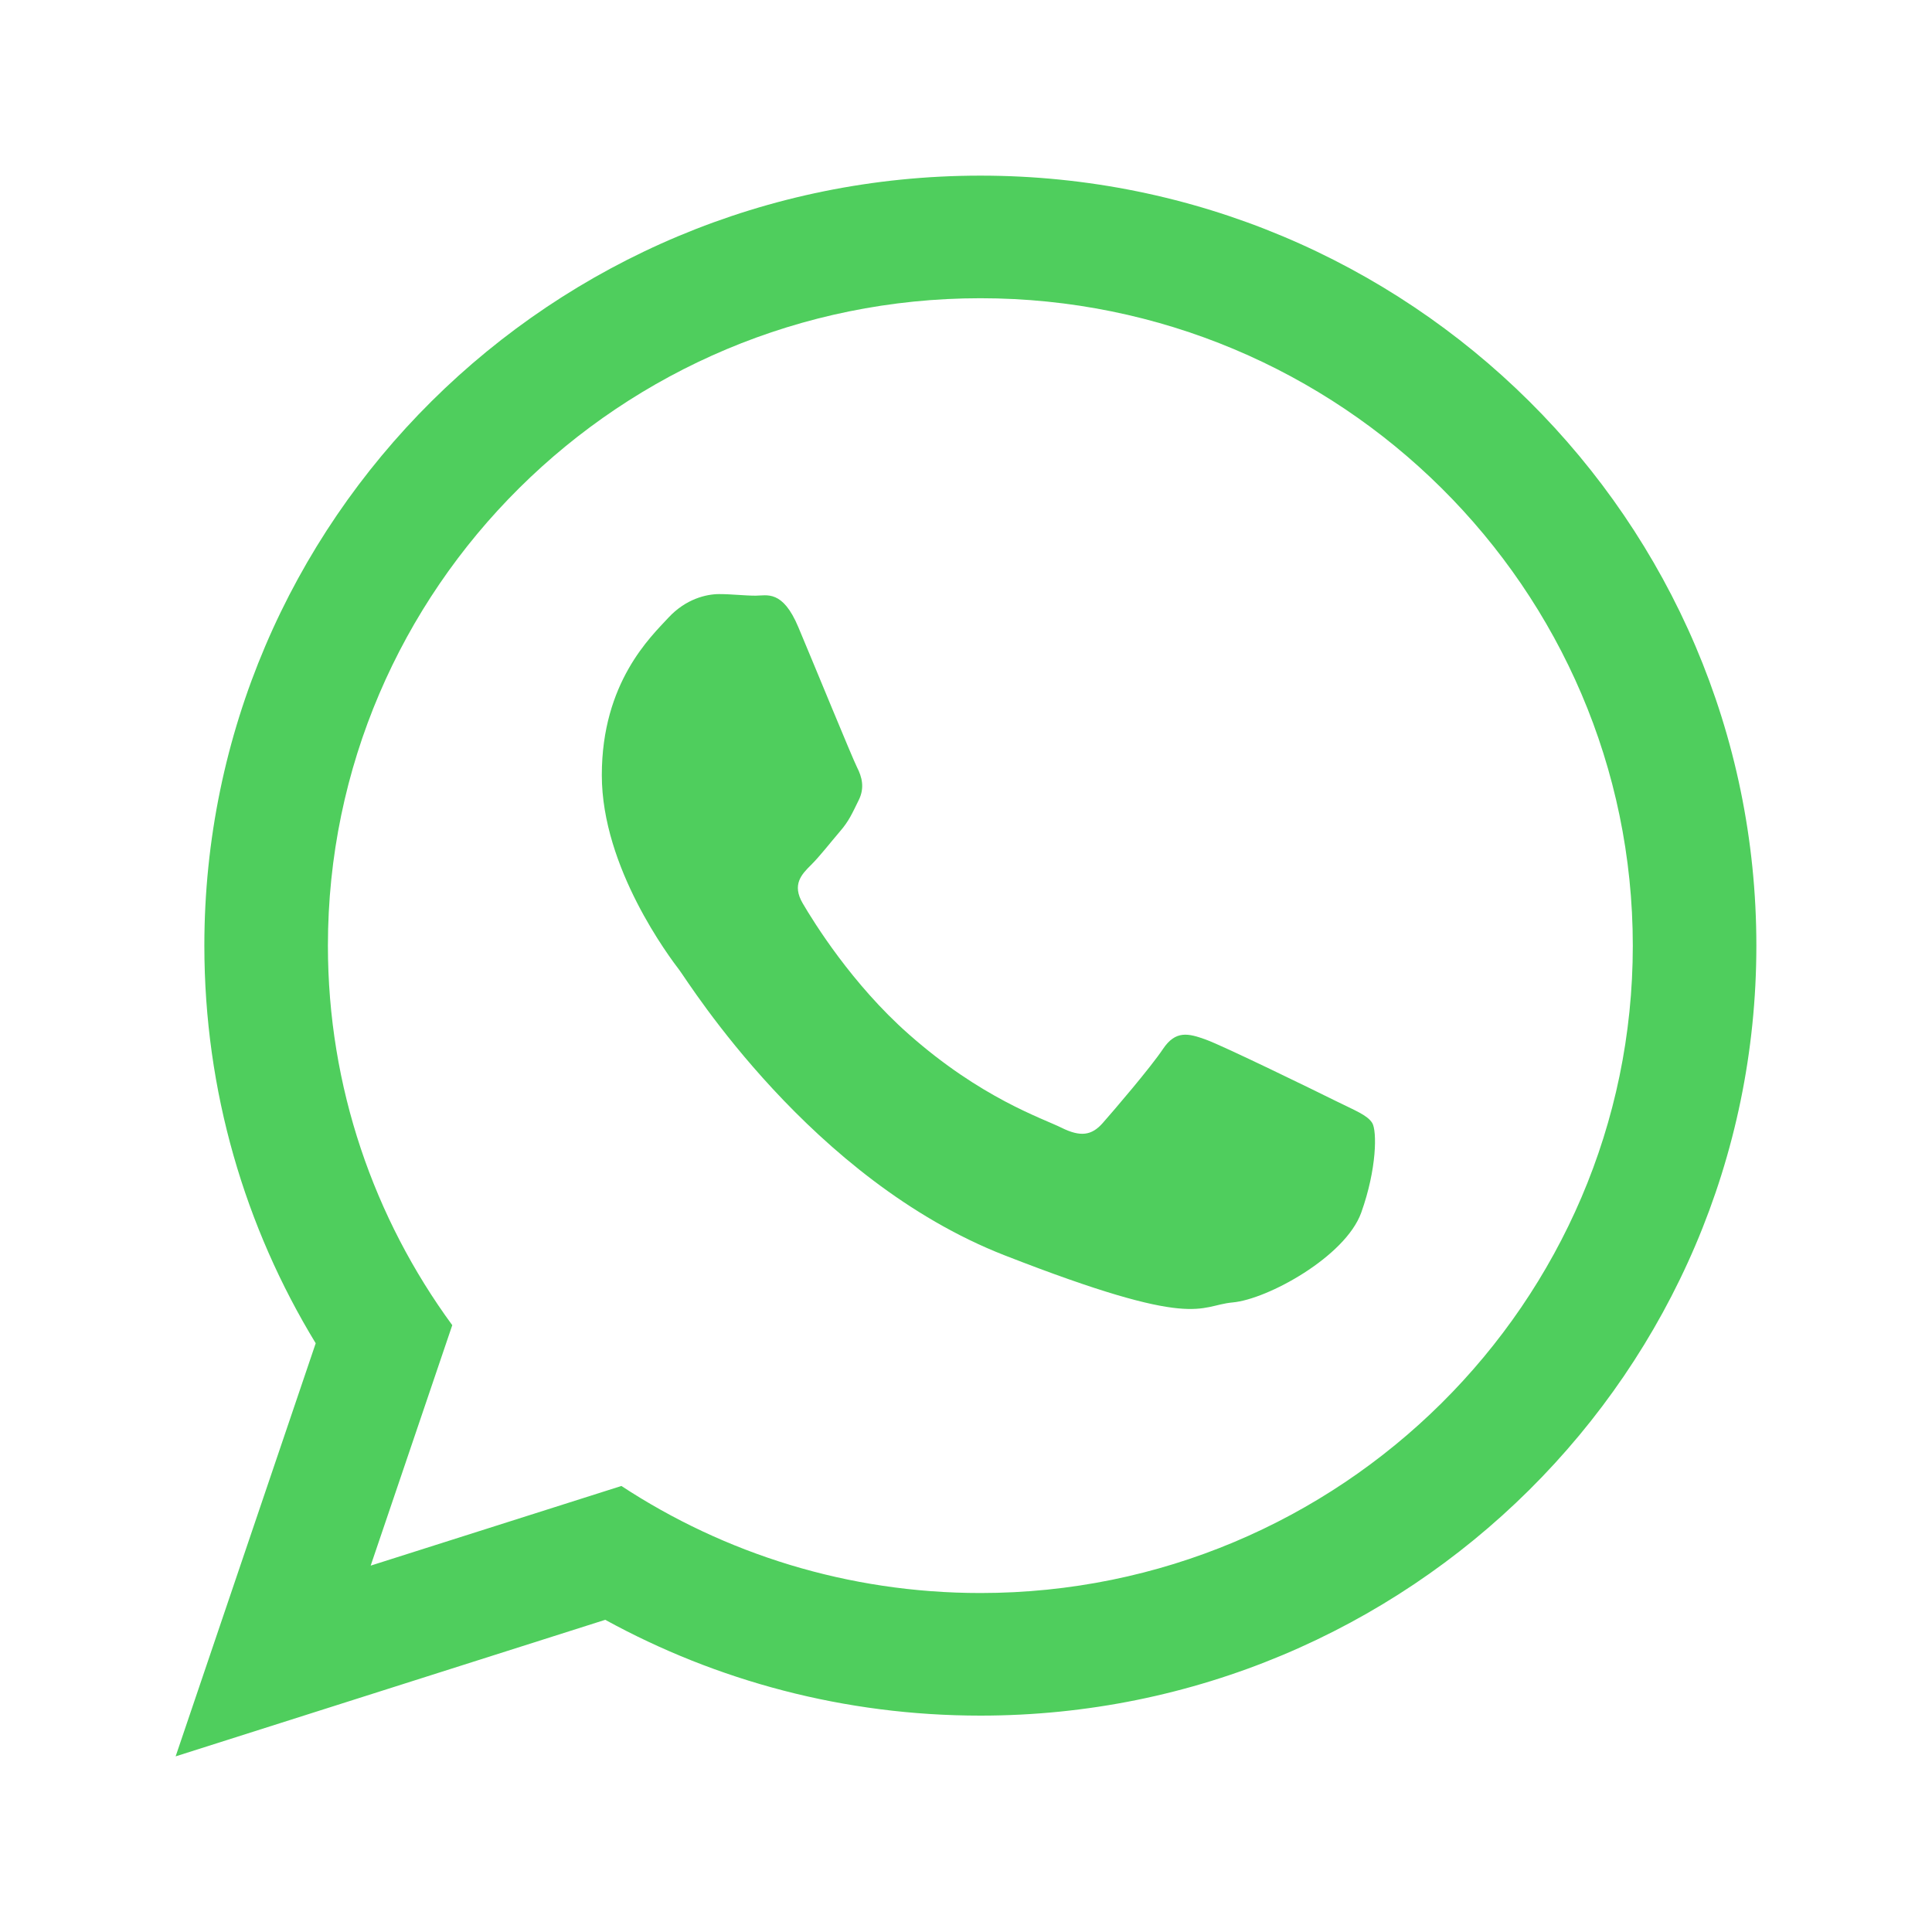 <svg width="22" height="22" viewBox="0 0 22 22" fill="none" xmlns="http://www.w3.org/2000/svg">
<path fill-rule="evenodd" clip-rule="evenodd" d="M20 10.768C20 15.611 16.044 19.536 11.164 19.536C9.614 19.536 8.159 19.14 6.892 18.445L2 20L3.595 15.296C2.79 13.974 2.327 12.425 2.327 10.768C2.327 5.926 6.283 2 11.164 2C16.045 2 20 5.926 20 10.768ZM11.164 3.396C7.067 3.396 3.734 6.703 3.734 10.768C3.734 12.381 4.26 13.875 5.15 15.09L4.221 17.828L7.076 16.921C8.249 17.691 9.655 18.14 11.164 18.14C15.26 18.14 18.593 14.833 18.593 10.769C18.593 6.704 15.26 3.396 11.164 3.396ZM15.626 12.788C15.571 12.698 15.427 12.644 15.211 12.537C14.994 12.429 13.929 11.909 13.731 11.838C13.532 11.766 13.387 11.73 13.243 11.945C13.099 12.16 12.684 12.644 12.557 12.788C12.431 12.931 12.304 12.949 12.088 12.842C11.871 12.734 11.173 12.507 10.346 11.775C9.702 11.206 9.267 10.502 9.141 10.287C9.015 10.072 9.128 9.956 9.236 9.849C9.334 9.752 9.453 9.598 9.561 9.472C9.67 9.347 9.706 9.257 9.777 9.114C9.85 8.97 9.814 8.845 9.759 8.737C9.705 8.63 9.272 7.572 9.091 7.142C8.911 6.712 8.731 6.783 8.604 6.783C8.478 6.783 8.333 6.765 8.189 6.765C8.045 6.765 7.81 6.819 7.611 7.034C7.413 7.249 6.853 7.769 6.853 8.827C6.853 9.884 7.629 10.906 7.738 11.049C7.846 11.193 9.236 13.433 11.438 14.294C13.64 15.154 13.64 14.867 14.037 14.831C14.434 14.795 15.318 14.311 15.5 13.81C15.68 13.307 15.68 12.877 15.626 12.788Z" fill="#4FCE5D"/>
</svg>
